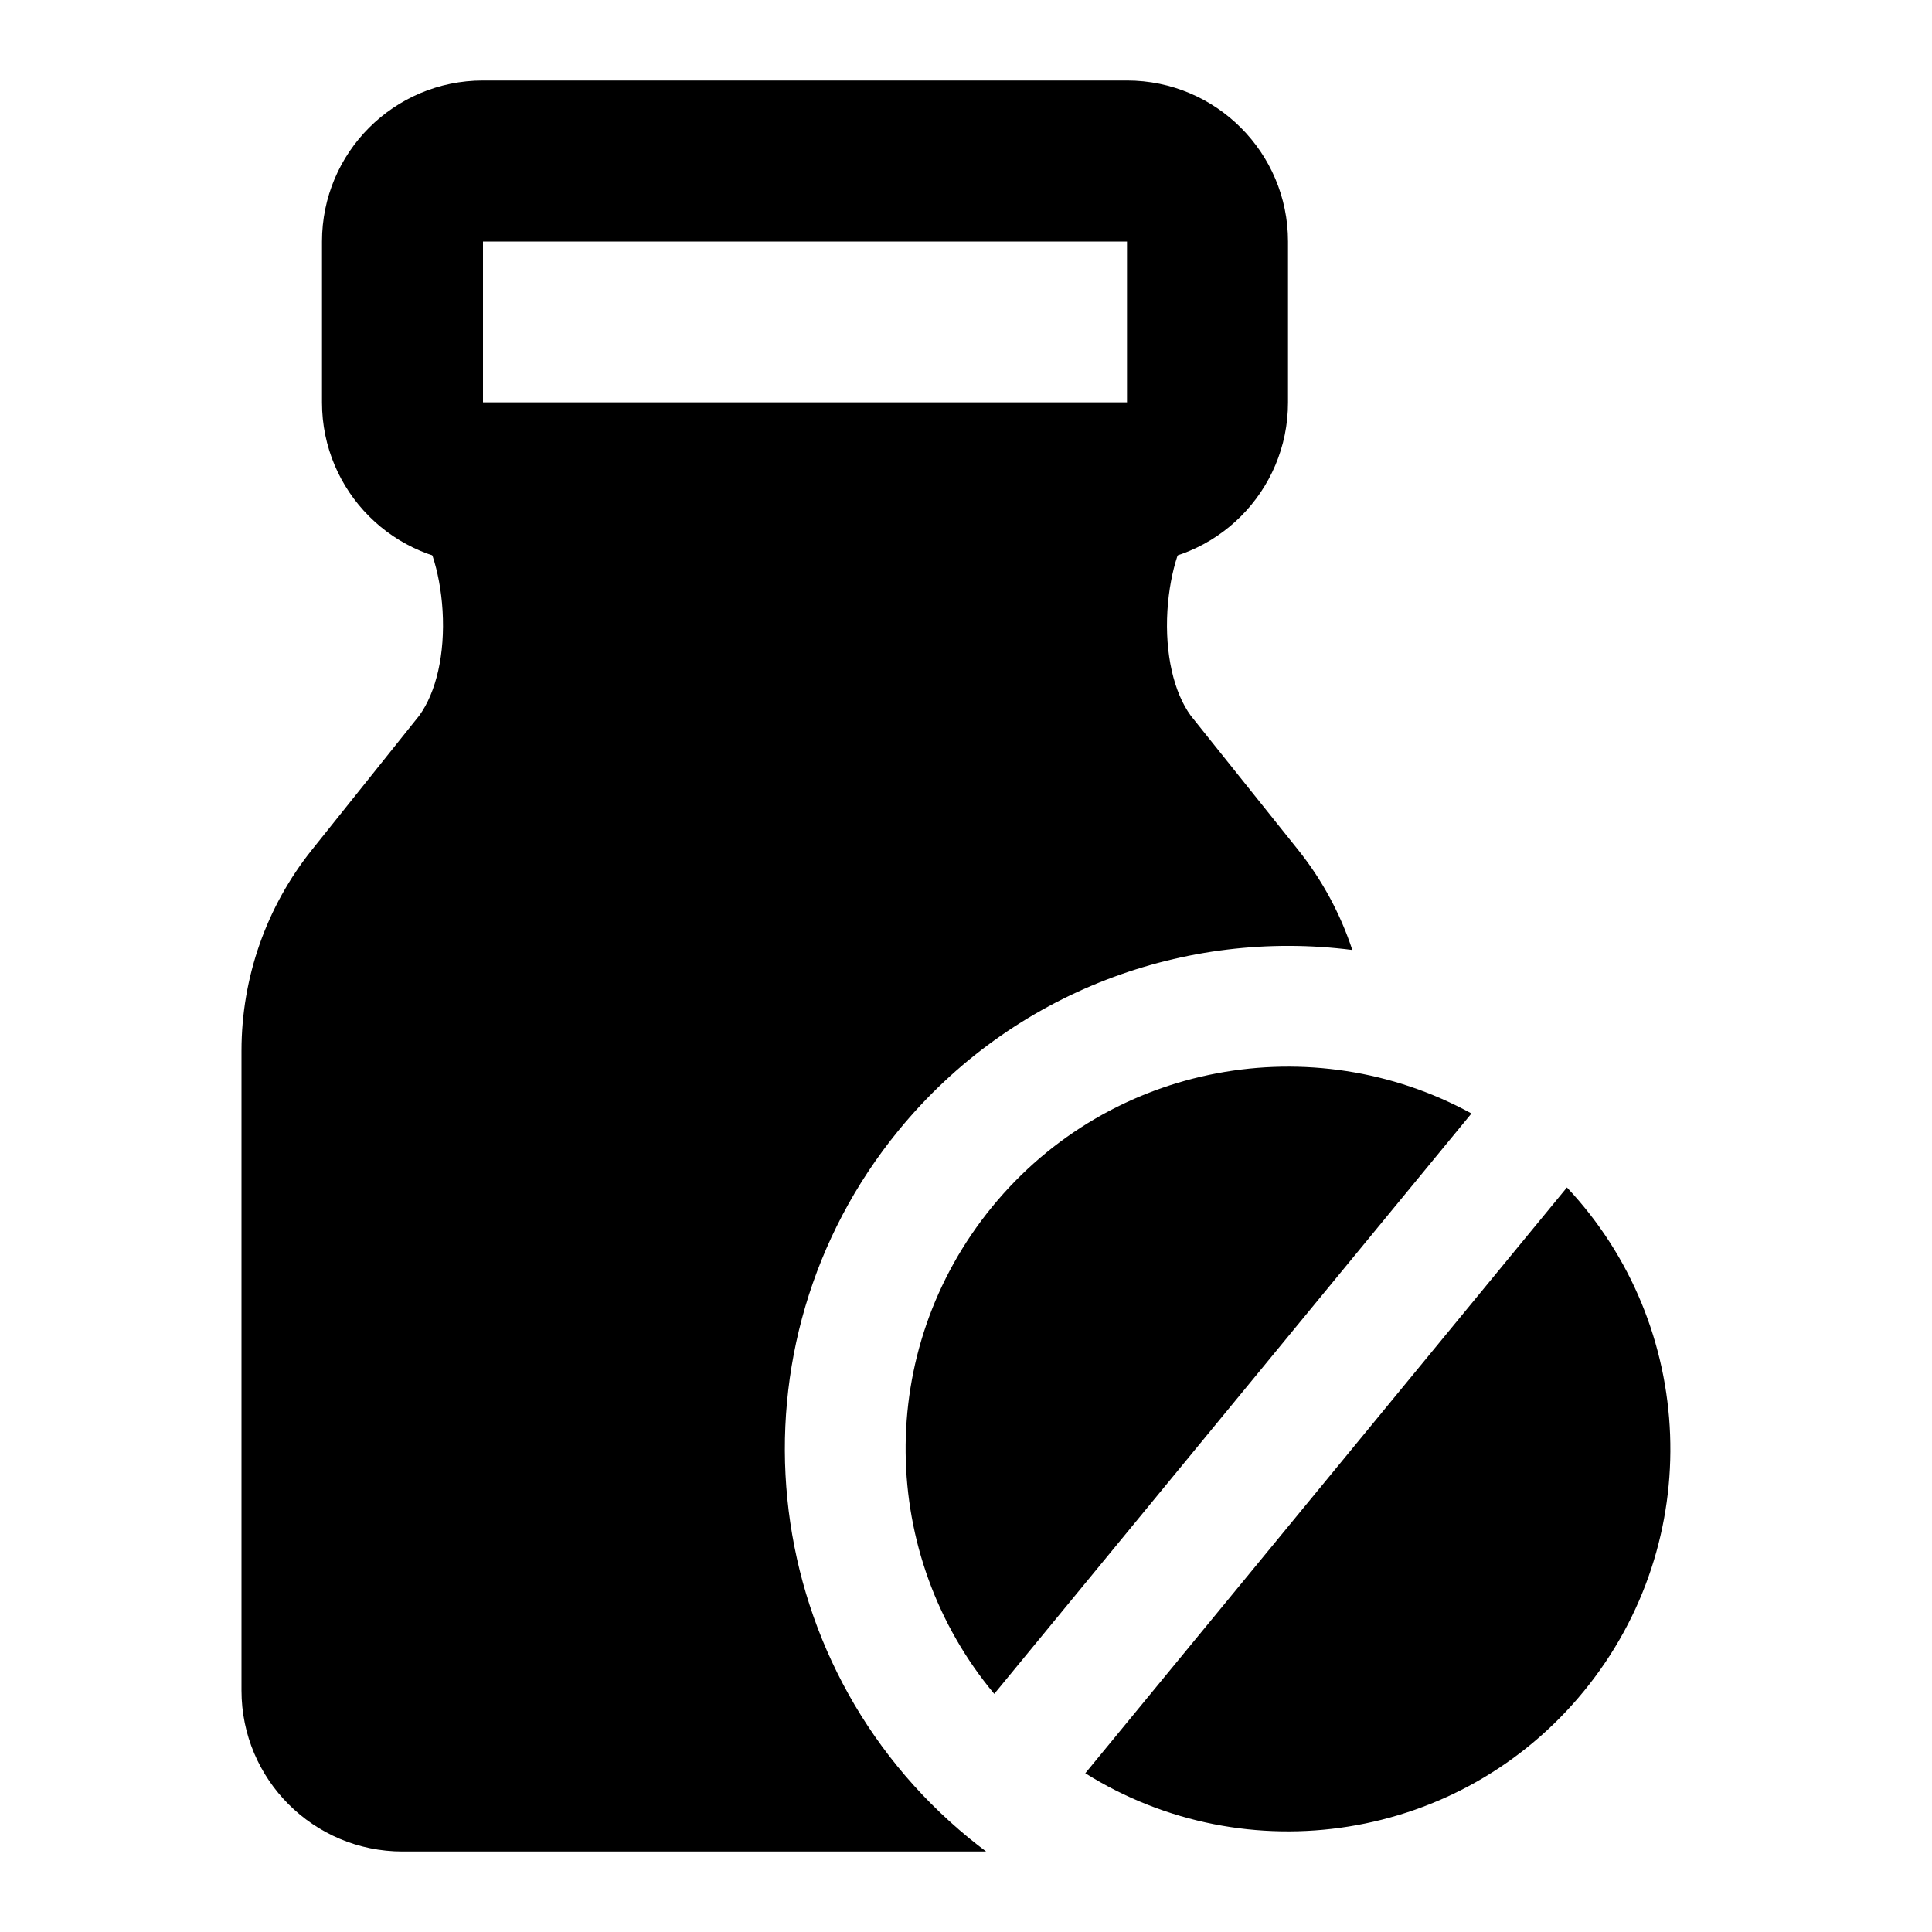<svg width="24" height="24" viewBox="0 0 24 24" xmlns="http://www.w3.org/2000/svg">
    <path fill-rule="evenodd" clip-rule="evenodd" d="M4 3C4 1.895 4.895 1 6 1L14 1C15.105 1 16 1.896 16 3V5C16 6.105 15.105 7 14 7H6C4.895 7 4 6.105 4 5V3ZM14 3L6 3V5L14 5V3Z"/>
    <path d="M6 5C5.596 5 5.231 5.244 5.076 5.617C4.923 5.987 5.005 6.412 5.284 6.698L5.282 6.696C5.282 6.696 5.324 6.758 5.377 6.917C5.435 7.094 5.482 7.327 5.498 7.586C5.53 8.124 5.419 8.6 5.208 8.89L3.877 10.554C3.309 11.263 3 12.144 3 13.052V21C3 22.105 3.895 23 5 23H12.25C12.179 22.947 12.109 22.892 12.039 22.835C9.369 20.647 8.978 16.71 11.165 14.039C12.582 12.31 14.734 11.536 16.799 11.801C16.651 11.351 16.423 10.928 16.123 10.554L14.792 8.89C14.581 8.6 14.47 8.124 14.502 7.586C14.518 7.327 14.565 7.094 14.623 6.917C14.676 6.758 14.718 6.696 14.718 6.696L14.716 6.698C14.995 6.412 15.077 5.987 14.924 5.617C14.769 5.244 14.405 5 14 5H6Z"/>
    <path fill-rule="evenodd" clip-rule="evenodd" d="M18.279 13.832C16.313 12.754 13.798 13.193 12.326 14.99C10.857 16.783 10.918 19.327 12.351 21.042L18.279 13.832ZM19.465 14.751L13.482 22.028C15.479 23.28 18.142 22.881 19.674 21.01C21.203 19.144 21.075 16.462 19.465 14.751Z"/>
</svg>
